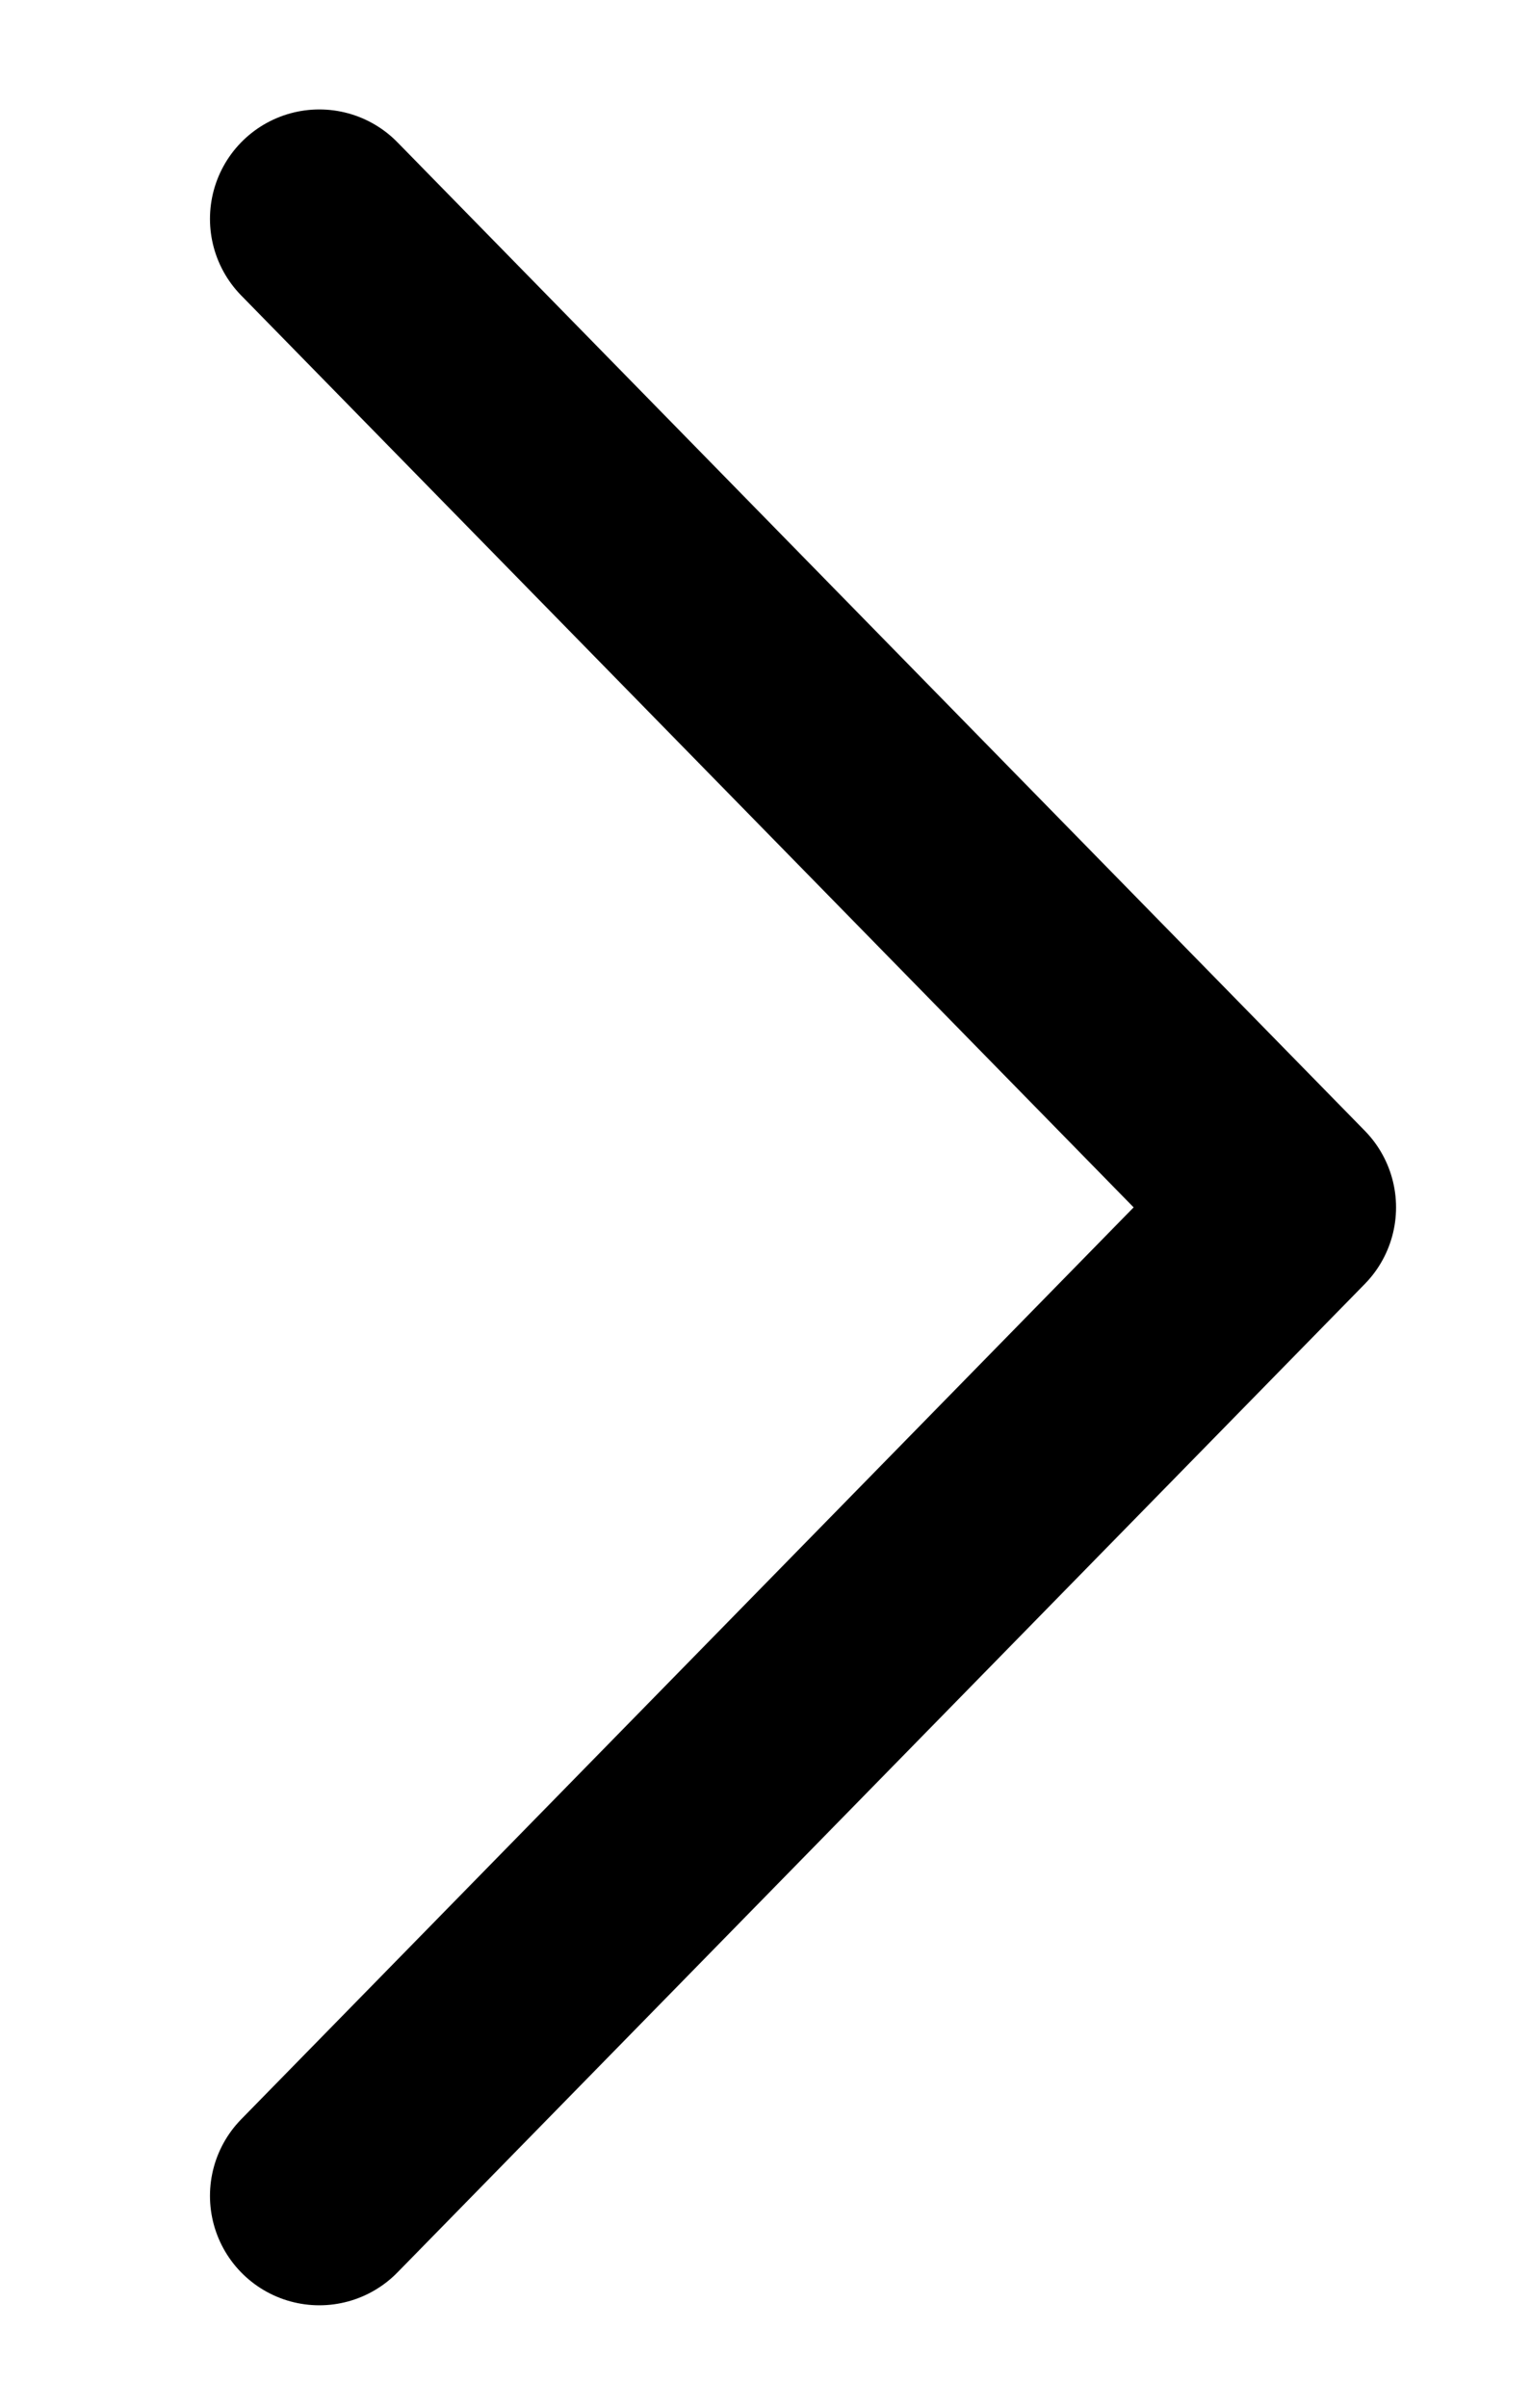 <svg width="7" height="11" viewBox="0 0 7 11" fill="none" xmlns="http://www.w3.org/2000/svg">
<path d="M1.46 10.032L5.883 5.516L1.46 1" stroke="black" stroke-linecap="round" stroke-linejoin="round"/>
</svg>

